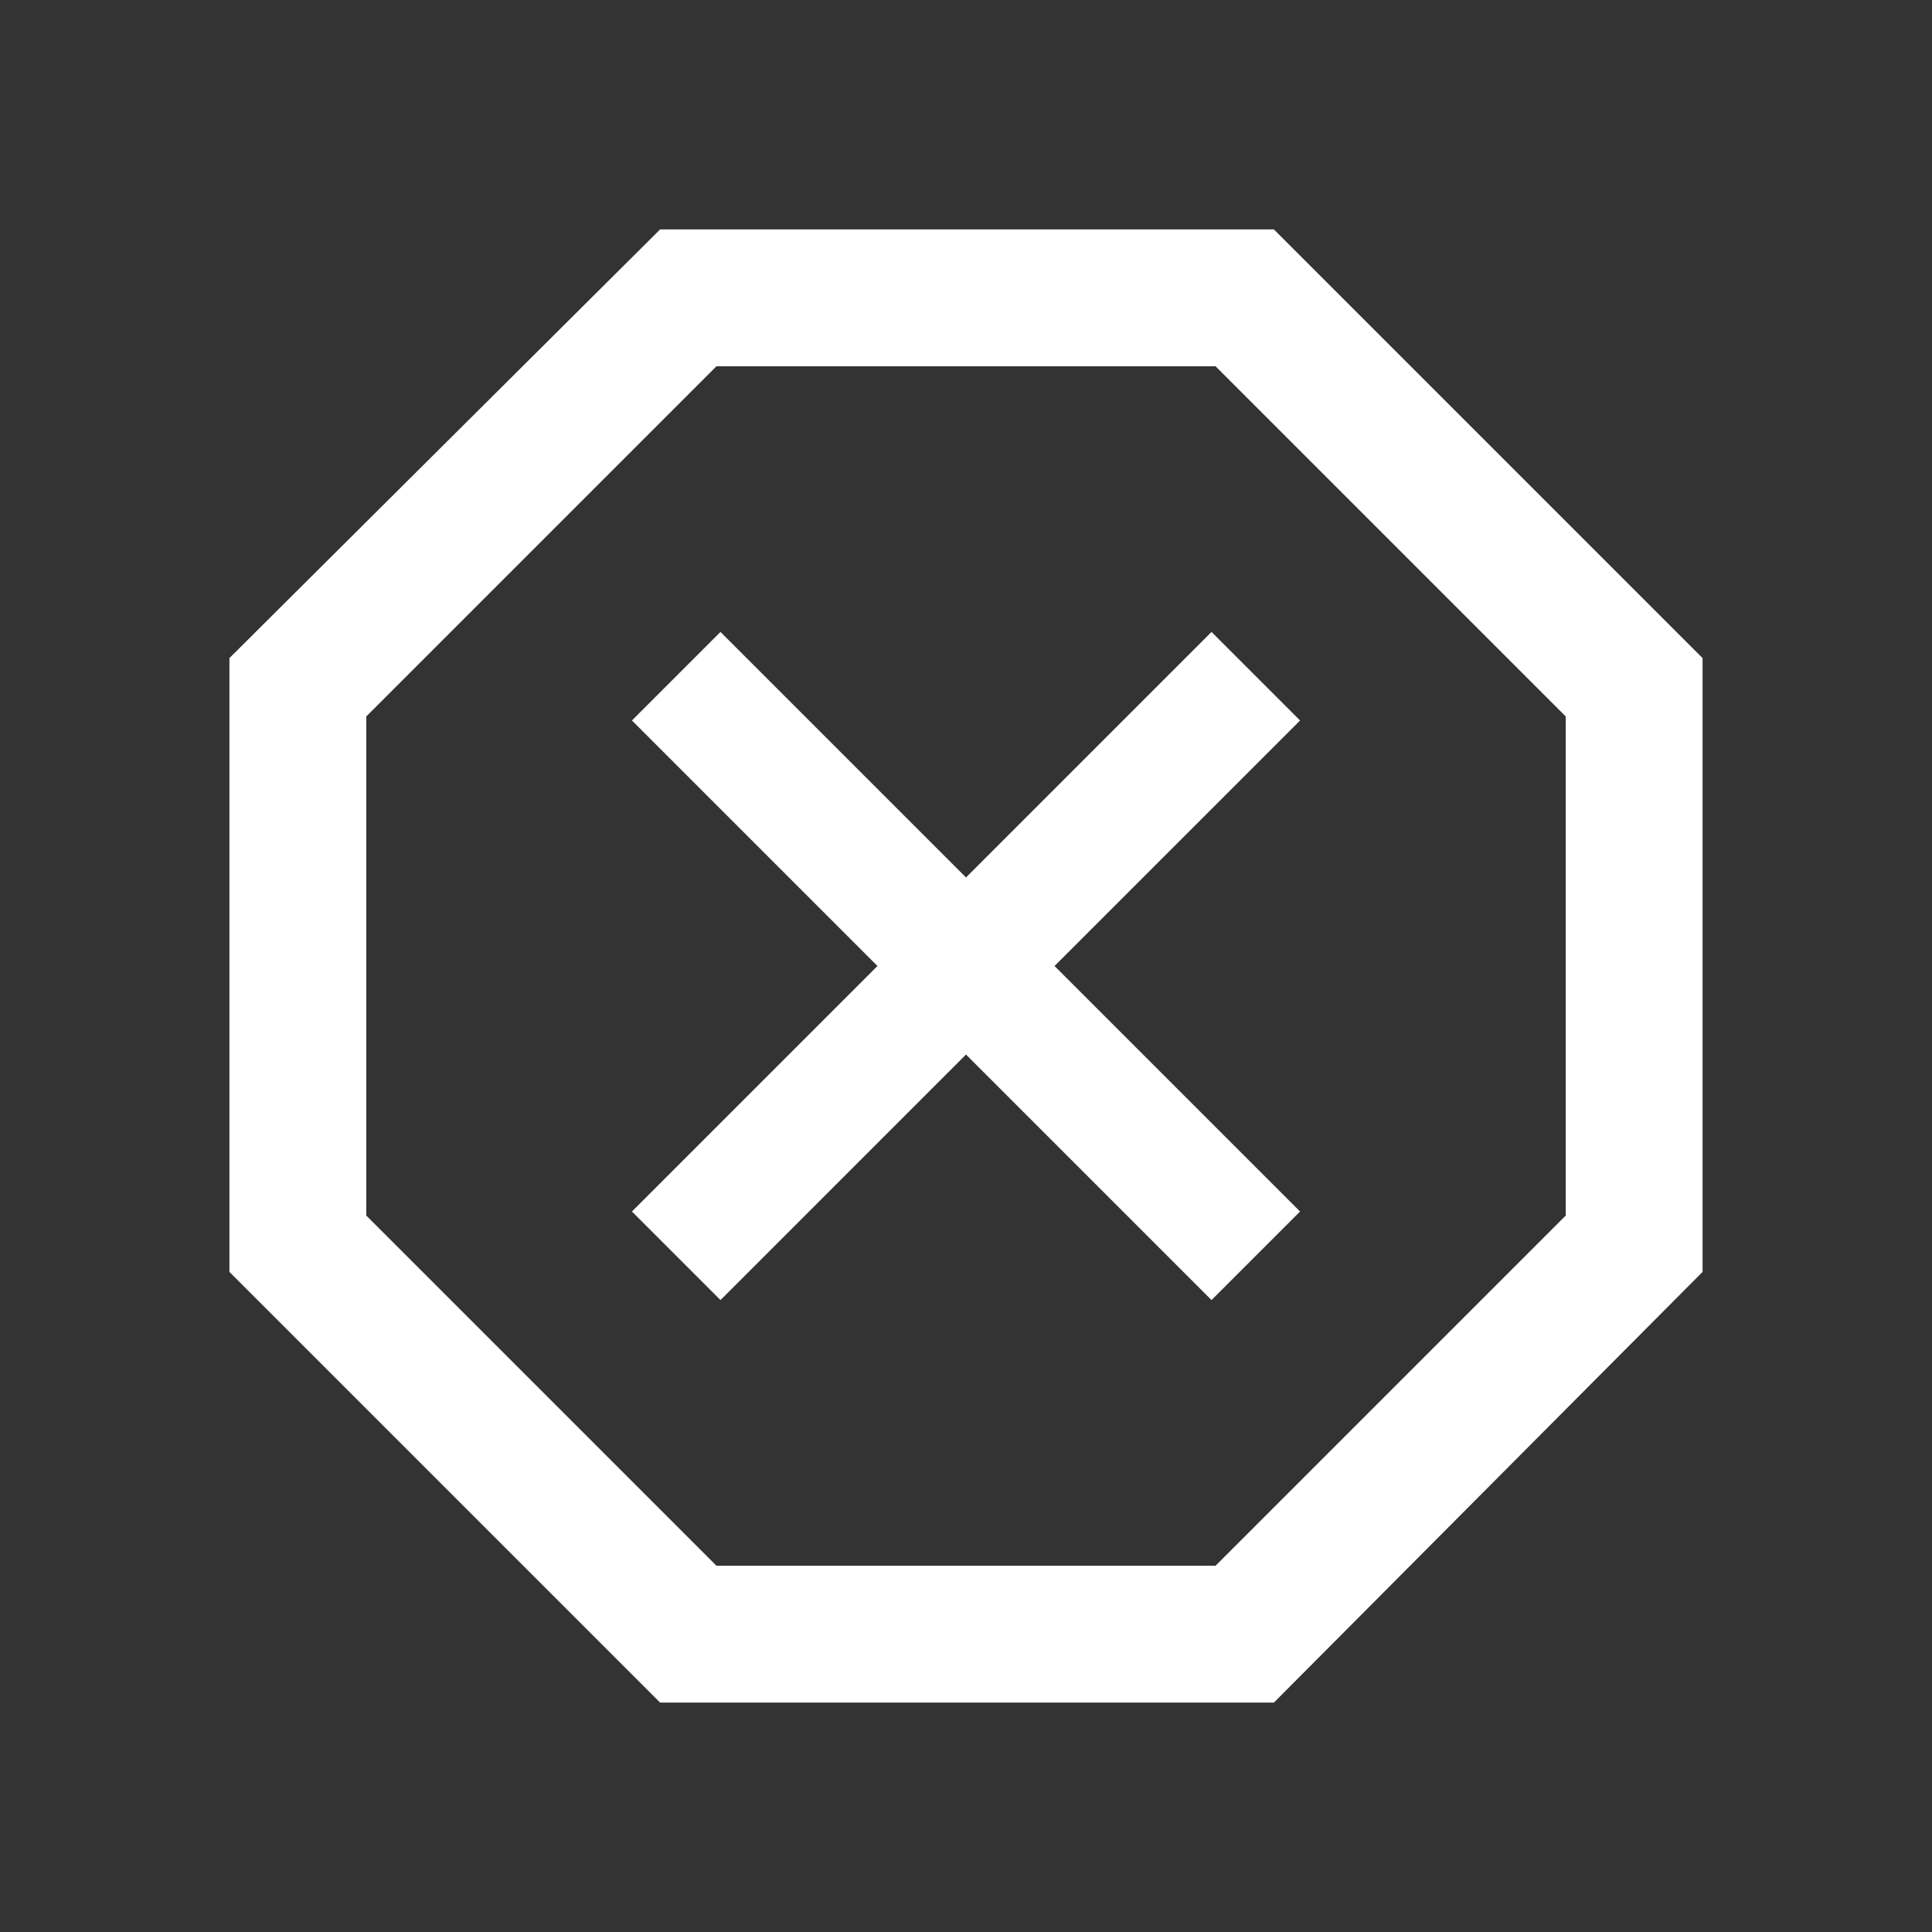 <svg xmlns="http://www.w3.org/2000/svg" height="48" width="48"><rect width="100%" height="100%" fill="#333333" stroke="none"/><path fill="#FFFFFF" d="M16.4 42.3 5.7 31.6V16.35L16.4 5.7H31.65L42.3 16.35V31.6L31.65 42.3ZM17.9 32.3 24 26.2 30.1 32.3 32.3 30.1 26.2 24 32.3 17.9 30.1 15.7 24 21.8 17.9 15.7 15.7 17.9 21.8 24 15.7 30.1ZM17.8 38.9H30.2L38.9 30.2V17.8L30.2 9.1H17.8L9.1 17.8V30.2ZM24 24Z"/></svg>